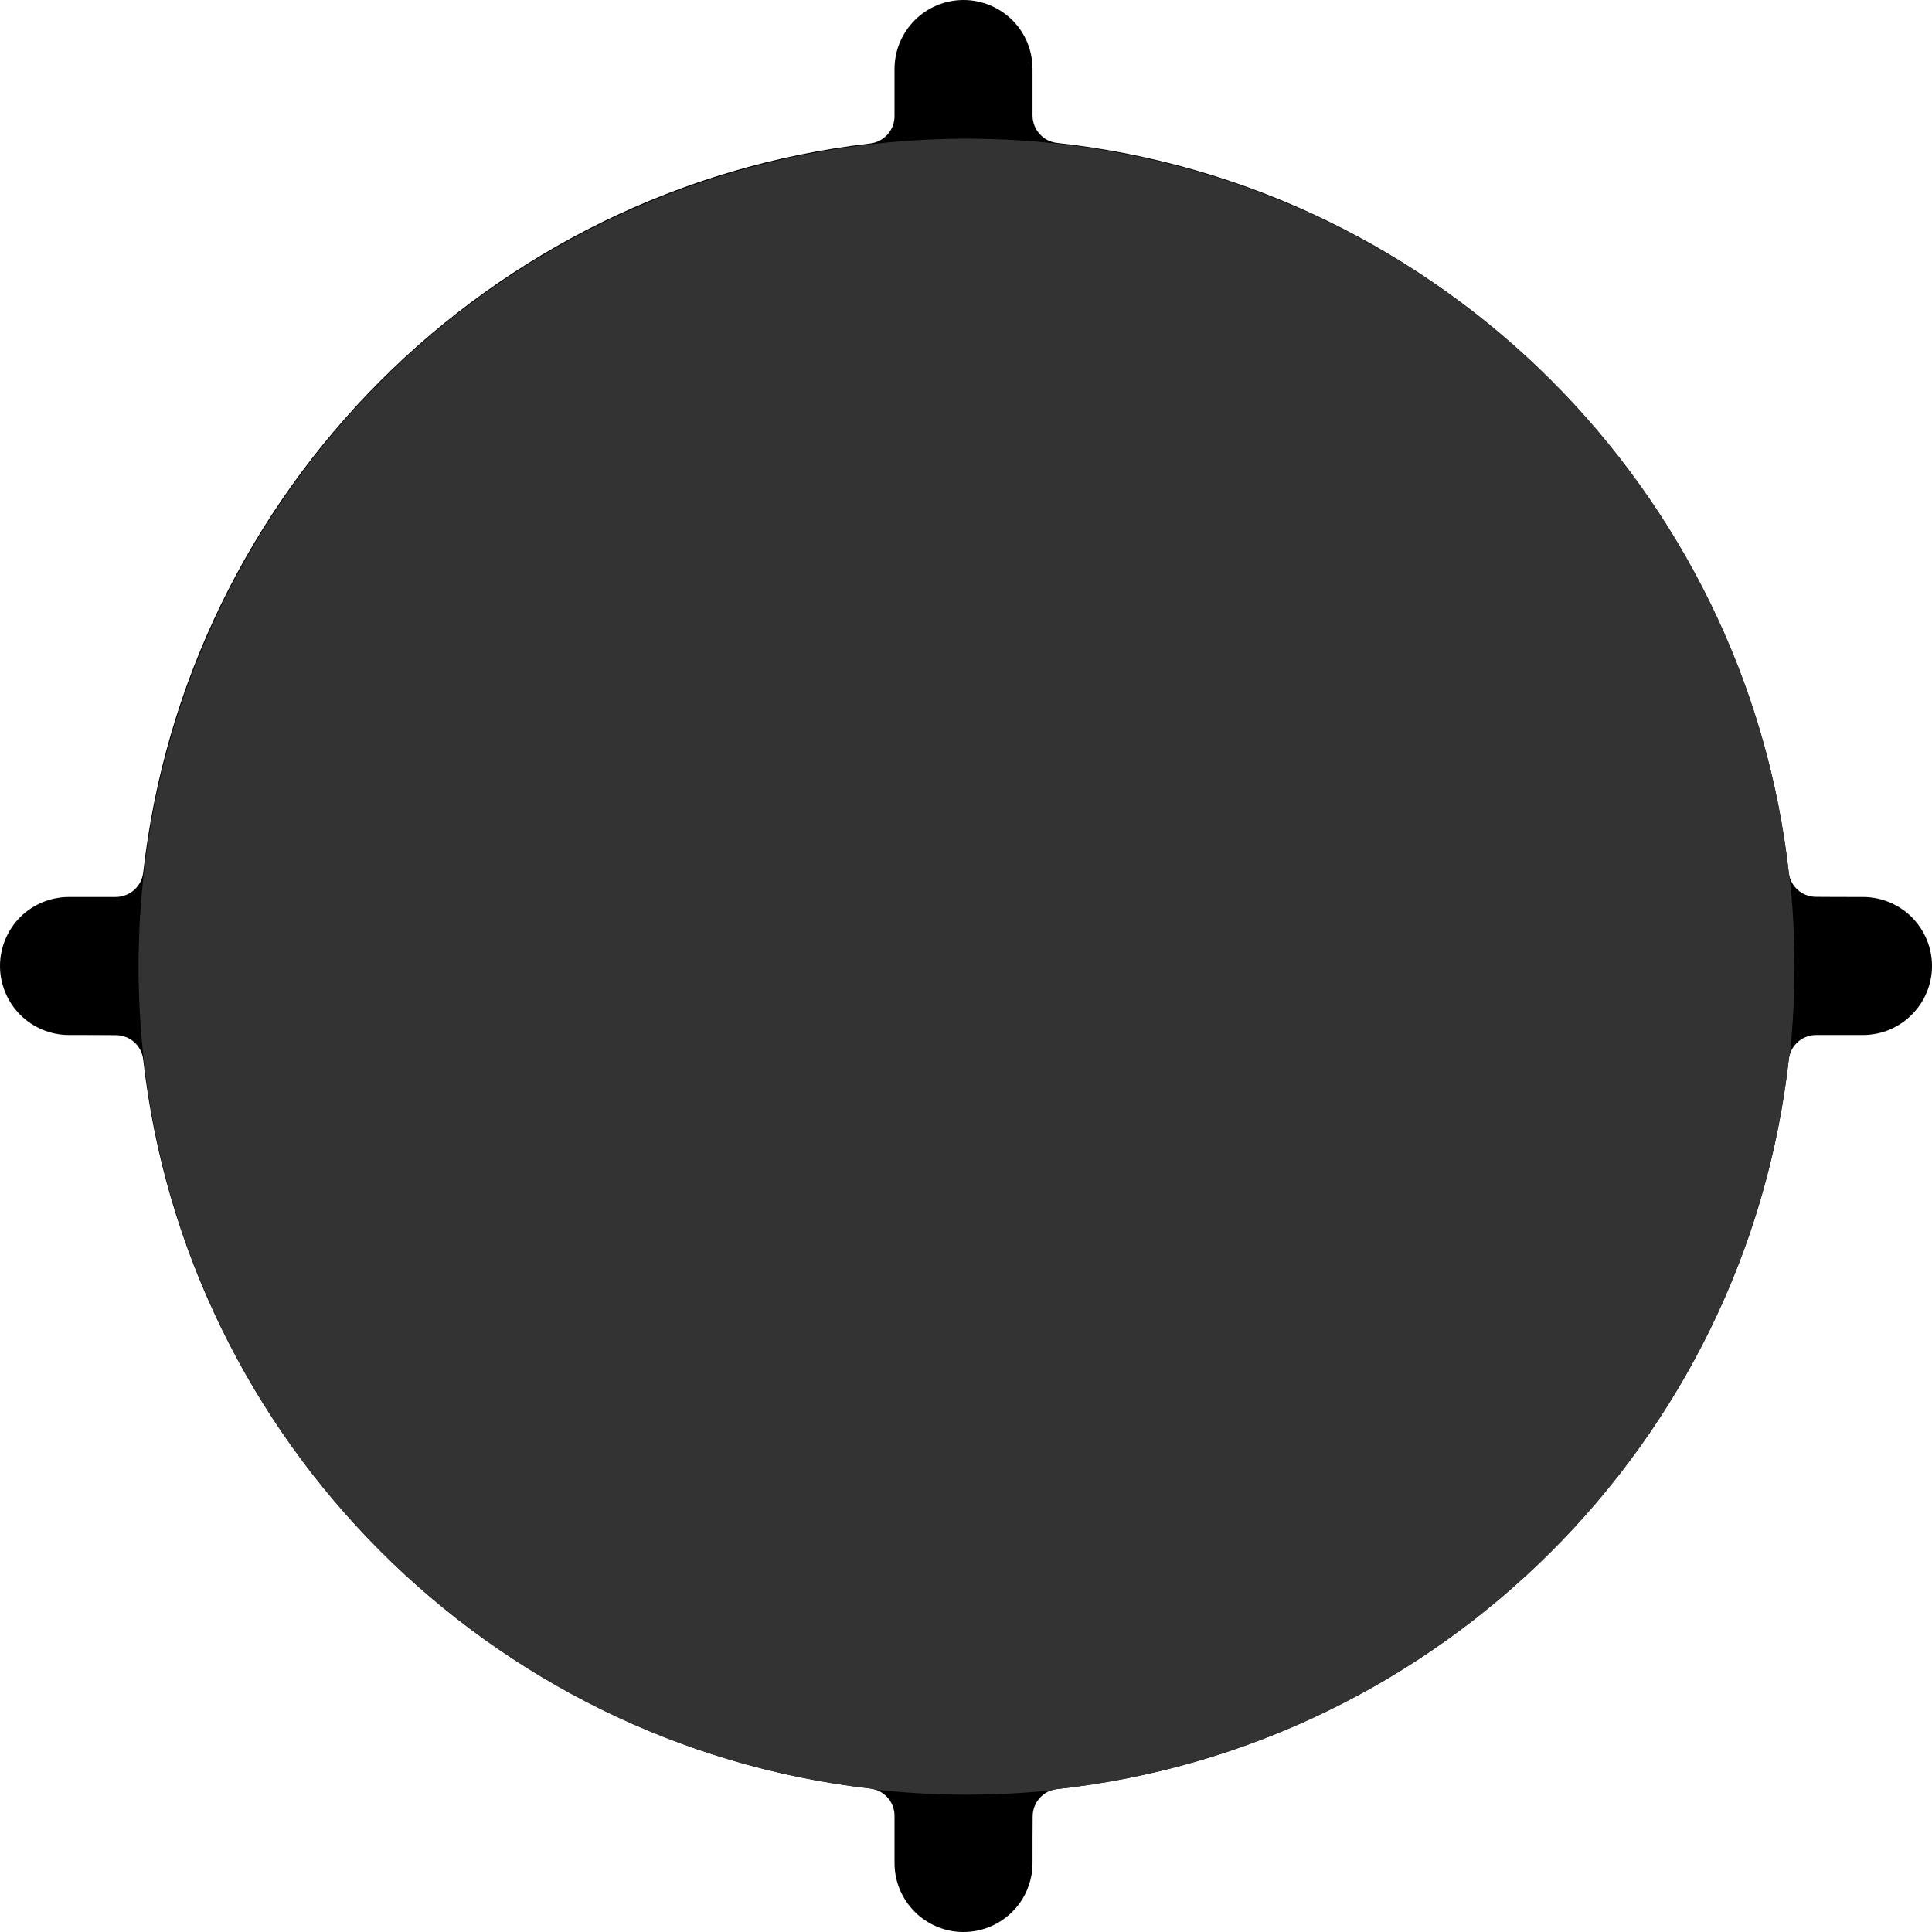 <?xml version="1.0" encoding="UTF-8" standalone="no"?>
<!DOCTYPE svg PUBLIC "-//W3C//DTD SVG 1.1//EN" "http://www.w3.org/Graphics/SVG/1.1/DTD/svg11.dtd">
<svg width="100%" height="100%" viewBox="0 0 14 14" version="1.1" xmlns="http://www.w3.org/2000/svg" xmlns:xlink="http://www.w3.org/1999/xlink" xml:space="preserve" xmlns:serif="http://www.serif.com/" style="fill-rule:evenodd;clip-rule:evenodd;stroke-linejoin:round;stroke-miterlimit:2;">
    <g transform="matrix(1,0,0,1,-254.374,-193.839)">
        <path d="M261.856,194.677C261.857,194.779 261.934,194.865 262.036,194.875C264.813,195.18 267.022,197.384 267.336,200.16C267.346,200.261 267.432,200.338 267.534,200.338C267.629,200.339 267.752,200.339 267.874,200.339C268.006,200.339 268.134,200.392 268.227,200.485C268.321,200.579 268.374,200.706 268.374,200.839C268.374,200.971 268.321,201.099 268.227,201.192C268.134,201.286 268.006,201.339 267.874,201.339C267.752,201.339 267.629,201.339 267.534,201.339C267.432,201.339 267.346,201.417 267.336,201.518C267.023,204.293 264.814,206.497 262.036,206.803C261.935,206.813 261.857,206.899 261.857,207.001C261.856,207.096 261.856,207.218 261.856,207.339C261.856,207.471 261.804,207.599 261.71,207.692C261.616,207.786 261.489,207.839 261.356,207.839C261.08,207.839 260.856,207.615 260.856,207.339C260.856,207.216 260.856,207.093 260.856,206.997C260.856,206.895 260.779,206.81 260.678,206.799C257.917,206.479 255.724,204.282 255.412,201.518C255.401,201.417 255.316,201.34 255.214,201.34C255.118,201.339 254.996,201.339 254.874,201.339C254.741,201.339 254.614,201.286 254.52,201.192C254.427,201.099 254.374,200.971 254.374,200.839C254.374,200.706 254.427,200.579 254.52,200.485C254.614,200.392 254.741,200.339 254.874,200.339C254.996,200.339 255.118,200.339 255.214,200.339C255.316,200.338 255.401,200.261 255.412,200.16C255.724,197.396 257.916,195.199 260.678,194.879C260.779,194.868 260.856,194.783 260.856,194.681C260.856,194.585 260.856,194.461 260.856,194.339C260.856,194.063 261.08,193.839 261.356,193.839C261.489,193.839 261.616,193.892 261.71,193.985C261.804,194.079 261.856,194.206 261.856,194.339C261.856,194.46 261.856,194.582 261.856,194.677ZM261.374,195.839C264.133,195.839 266.374,198.079 266.374,200.839C266.374,203.598 264.133,205.839 261.374,205.839C258.614,205.839 256.374,203.598 256.374,200.839C256.374,198.079 258.614,195.839 261.374,195.839ZM261.374,199.339C262.202,199.339 262.874,200.011 262.874,200.839C262.874,201.667 262.202,202.339 261.374,202.339C260.546,202.339 259.874,201.667 259.874,200.839C259.874,200.011 260.546,199.339 261.374,199.339Z" style="fill:currentColor;"/>
        <clipPath id="_clip1">
            <path d="M261.856,194.677C261.857,194.779 261.934,194.865 262.036,194.875C264.813,195.18 267.022,197.384 267.336,200.16C267.346,200.261 267.432,200.338 267.534,200.338C267.629,200.339 267.752,200.339 267.874,200.339C268.006,200.339 268.134,200.392 268.227,200.485C268.321,200.579 268.374,200.706 268.374,200.839C268.374,200.971 268.321,201.099 268.227,201.192C268.134,201.286 268.006,201.339 267.874,201.339C267.752,201.339 267.629,201.339 267.534,201.339C267.432,201.339 267.346,201.417 267.336,201.518C267.023,204.293 264.814,206.497 262.036,206.803C261.935,206.813 261.857,206.899 261.857,207.001C261.856,207.096 261.856,207.218 261.856,207.339C261.856,207.471 261.804,207.599 261.71,207.692C261.616,207.786 261.489,207.839 261.356,207.839C261.08,207.839 260.856,207.615 260.856,207.339C260.856,207.216 260.856,207.093 260.856,206.997C260.856,206.895 260.779,206.81 260.678,206.799C257.917,206.479 255.724,204.282 255.412,201.518C255.401,201.417 255.316,201.34 255.214,201.34C255.118,201.339 254.996,201.339 254.874,201.339C254.741,201.339 254.614,201.286 254.52,201.192C254.427,201.099 254.374,200.971 254.374,200.839C254.374,200.706 254.427,200.579 254.52,200.485C254.614,200.392 254.741,200.339 254.874,200.339C254.996,200.339 255.118,200.339 255.214,200.339C255.316,200.338 255.401,200.261 255.412,200.16C255.724,197.396 257.916,195.199 260.678,194.879C260.779,194.868 260.856,194.783 260.856,194.681C260.856,194.585 260.856,194.461 260.856,194.339C260.856,194.063 261.08,193.839 261.356,193.839C261.489,193.839 261.616,193.892 261.71,193.985C261.804,194.079 261.856,194.206 261.856,194.339C261.856,194.46 261.856,194.582 261.856,194.677ZM261.374,195.839C264.133,195.839 266.374,198.079 266.374,200.839C266.374,203.598 264.133,205.839 261.374,205.839C258.614,205.839 256.374,203.598 256.374,200.839C256.374,198.079 258.614,195.839 261.374,195.839ZM261.374,199.339C262.202,199.339 262.874,200.011 262.874,200.839C262.874,201.667 262.202,202.339 261.374,202.339C260.546,202.339 259.874,201.667 259.874,200.839C259.874,200.011 260.546,199.339 261.374,199.339Z"/>
        </clipPath>
        <g clip-path="url(#_clip1)">
            <g transform="matrix(1.451,0,0,1.451,214.75,145.51)">
                <circle cx="32.135" cy="38.135" r="4.135" style="fill:rgb(51,51,51);"/>
            </g>
            <g transform="matrix(1.209,0,0,1.209,222.52,154.731)">
                <circle cx="32.135" cy="38.135" r="4.135" style="fill:rgb(51,51,51);"/>
            </g>
        </g>
    </g>
</svg>
